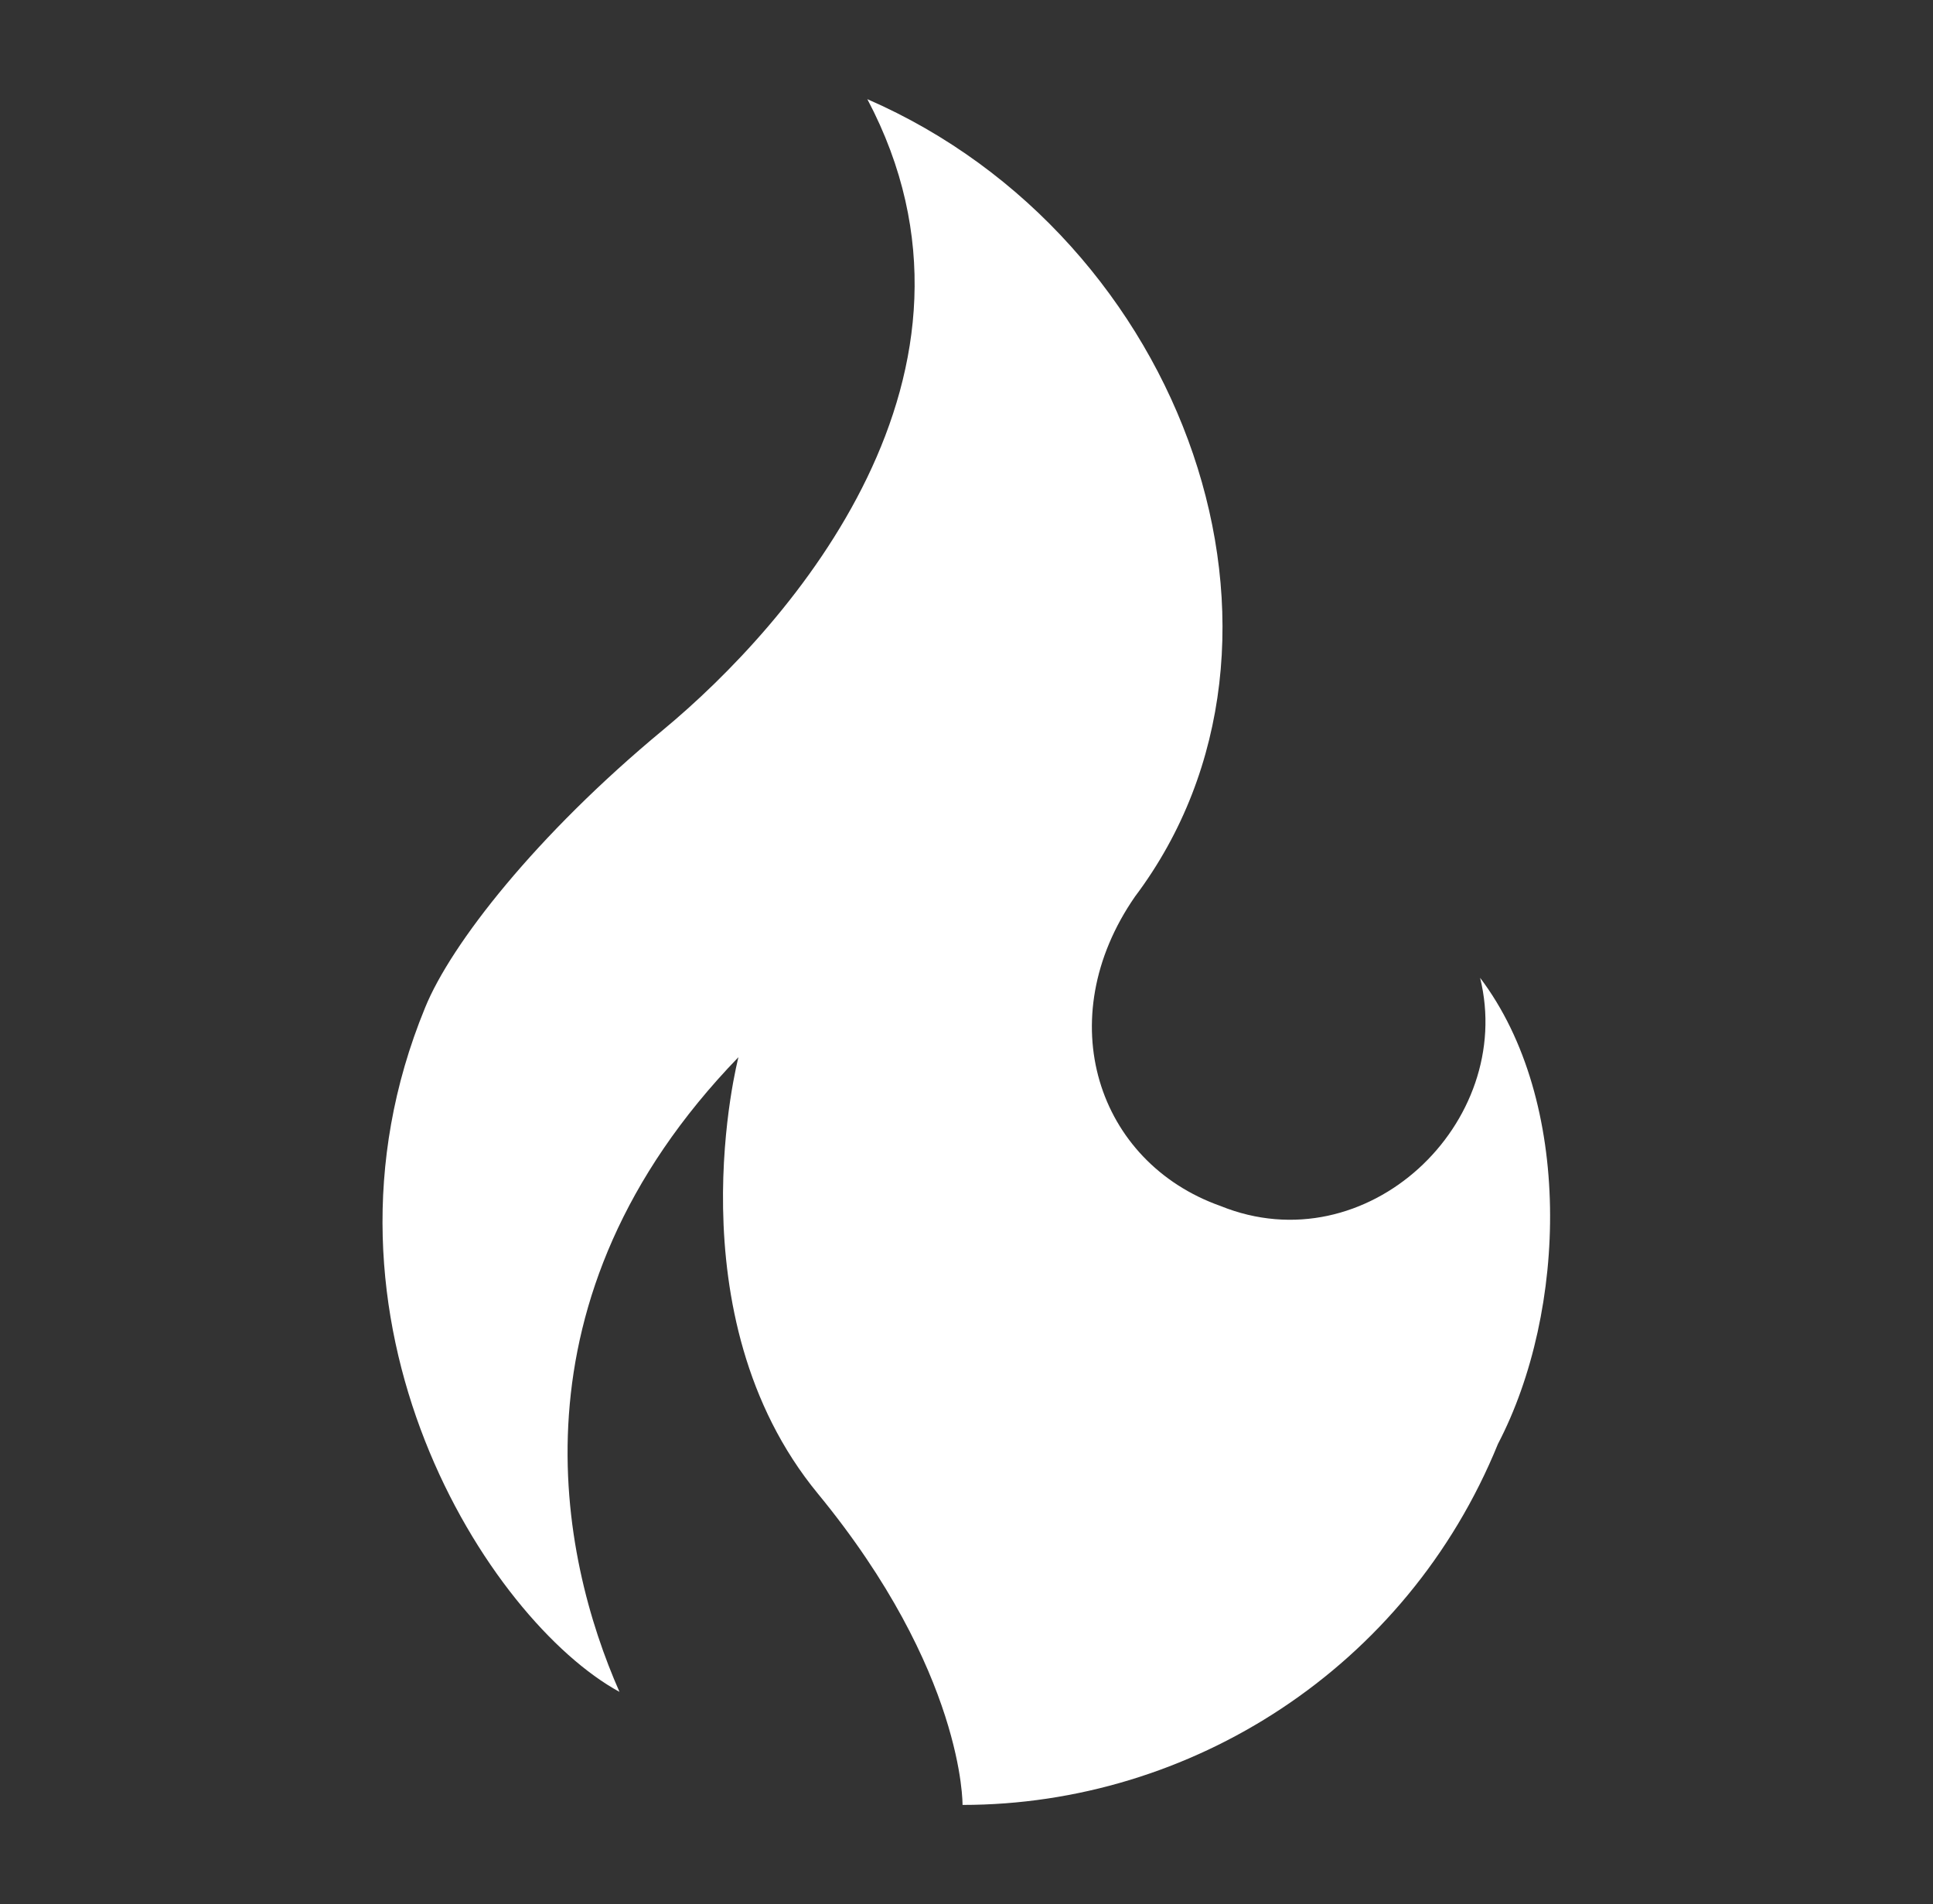 <svg width="132" height="130" xmlns="http://www.w3.org/2000/svg" xmlns:xlink="http://www.w3.org/1999/xlink" xml:space="preserve" overflow="hidden"><rect width="100%" height="100%" fill="#333333" stroke="none"/><defs><clipPath id="clip0"><rect x="160" y="320" width="132" height="130"/></clipPath><clipPath id="clip1"><rect x="161" y="320" width="130" height="130"/></clipPath><clipPath id="clip2"><rect x="161" y="320" width="130" height="130"/></clipPath><clipPath id="clip3"><rect x="161" y="320" width="130" height="130"/></clipPath></defs><g clip-path="url(#clip0)" transform="translate(-160 -320)"><g clip-path="url(#clip1)"><g clip-path="url(#clip2)"><g clip-path="url(#clip3)"><path d="M261.073 386.76C263.51 396.646 253.354 406.396 243.333 402.333 234.938 399.354 231.688 389.604 237.51 381.208 250.646 363.74 241.031 336.25 219.229 326.771 229.115 345.458 213.948 362.656 205.281 369.833 196.615 377.01 190.792 384.458 189.031 388.792 180.229 410.188 193.365 430.635 202.302 435.51 198.24 426.302 194.448 408.698 210.427 392.177 210.427 392.177 205.823 409.781 215.844 421.969 225.865 434.156 225.729 443.229 225.729 443.229 241.302 443.229 256.062 433.885 262.292 418.583 267.031 409.51 267.438 395.156 261.073 386.76" fill="#FFFFFF" fill-rule="nonzero" fill-opacity="1"/></g></g></g></g></svg>